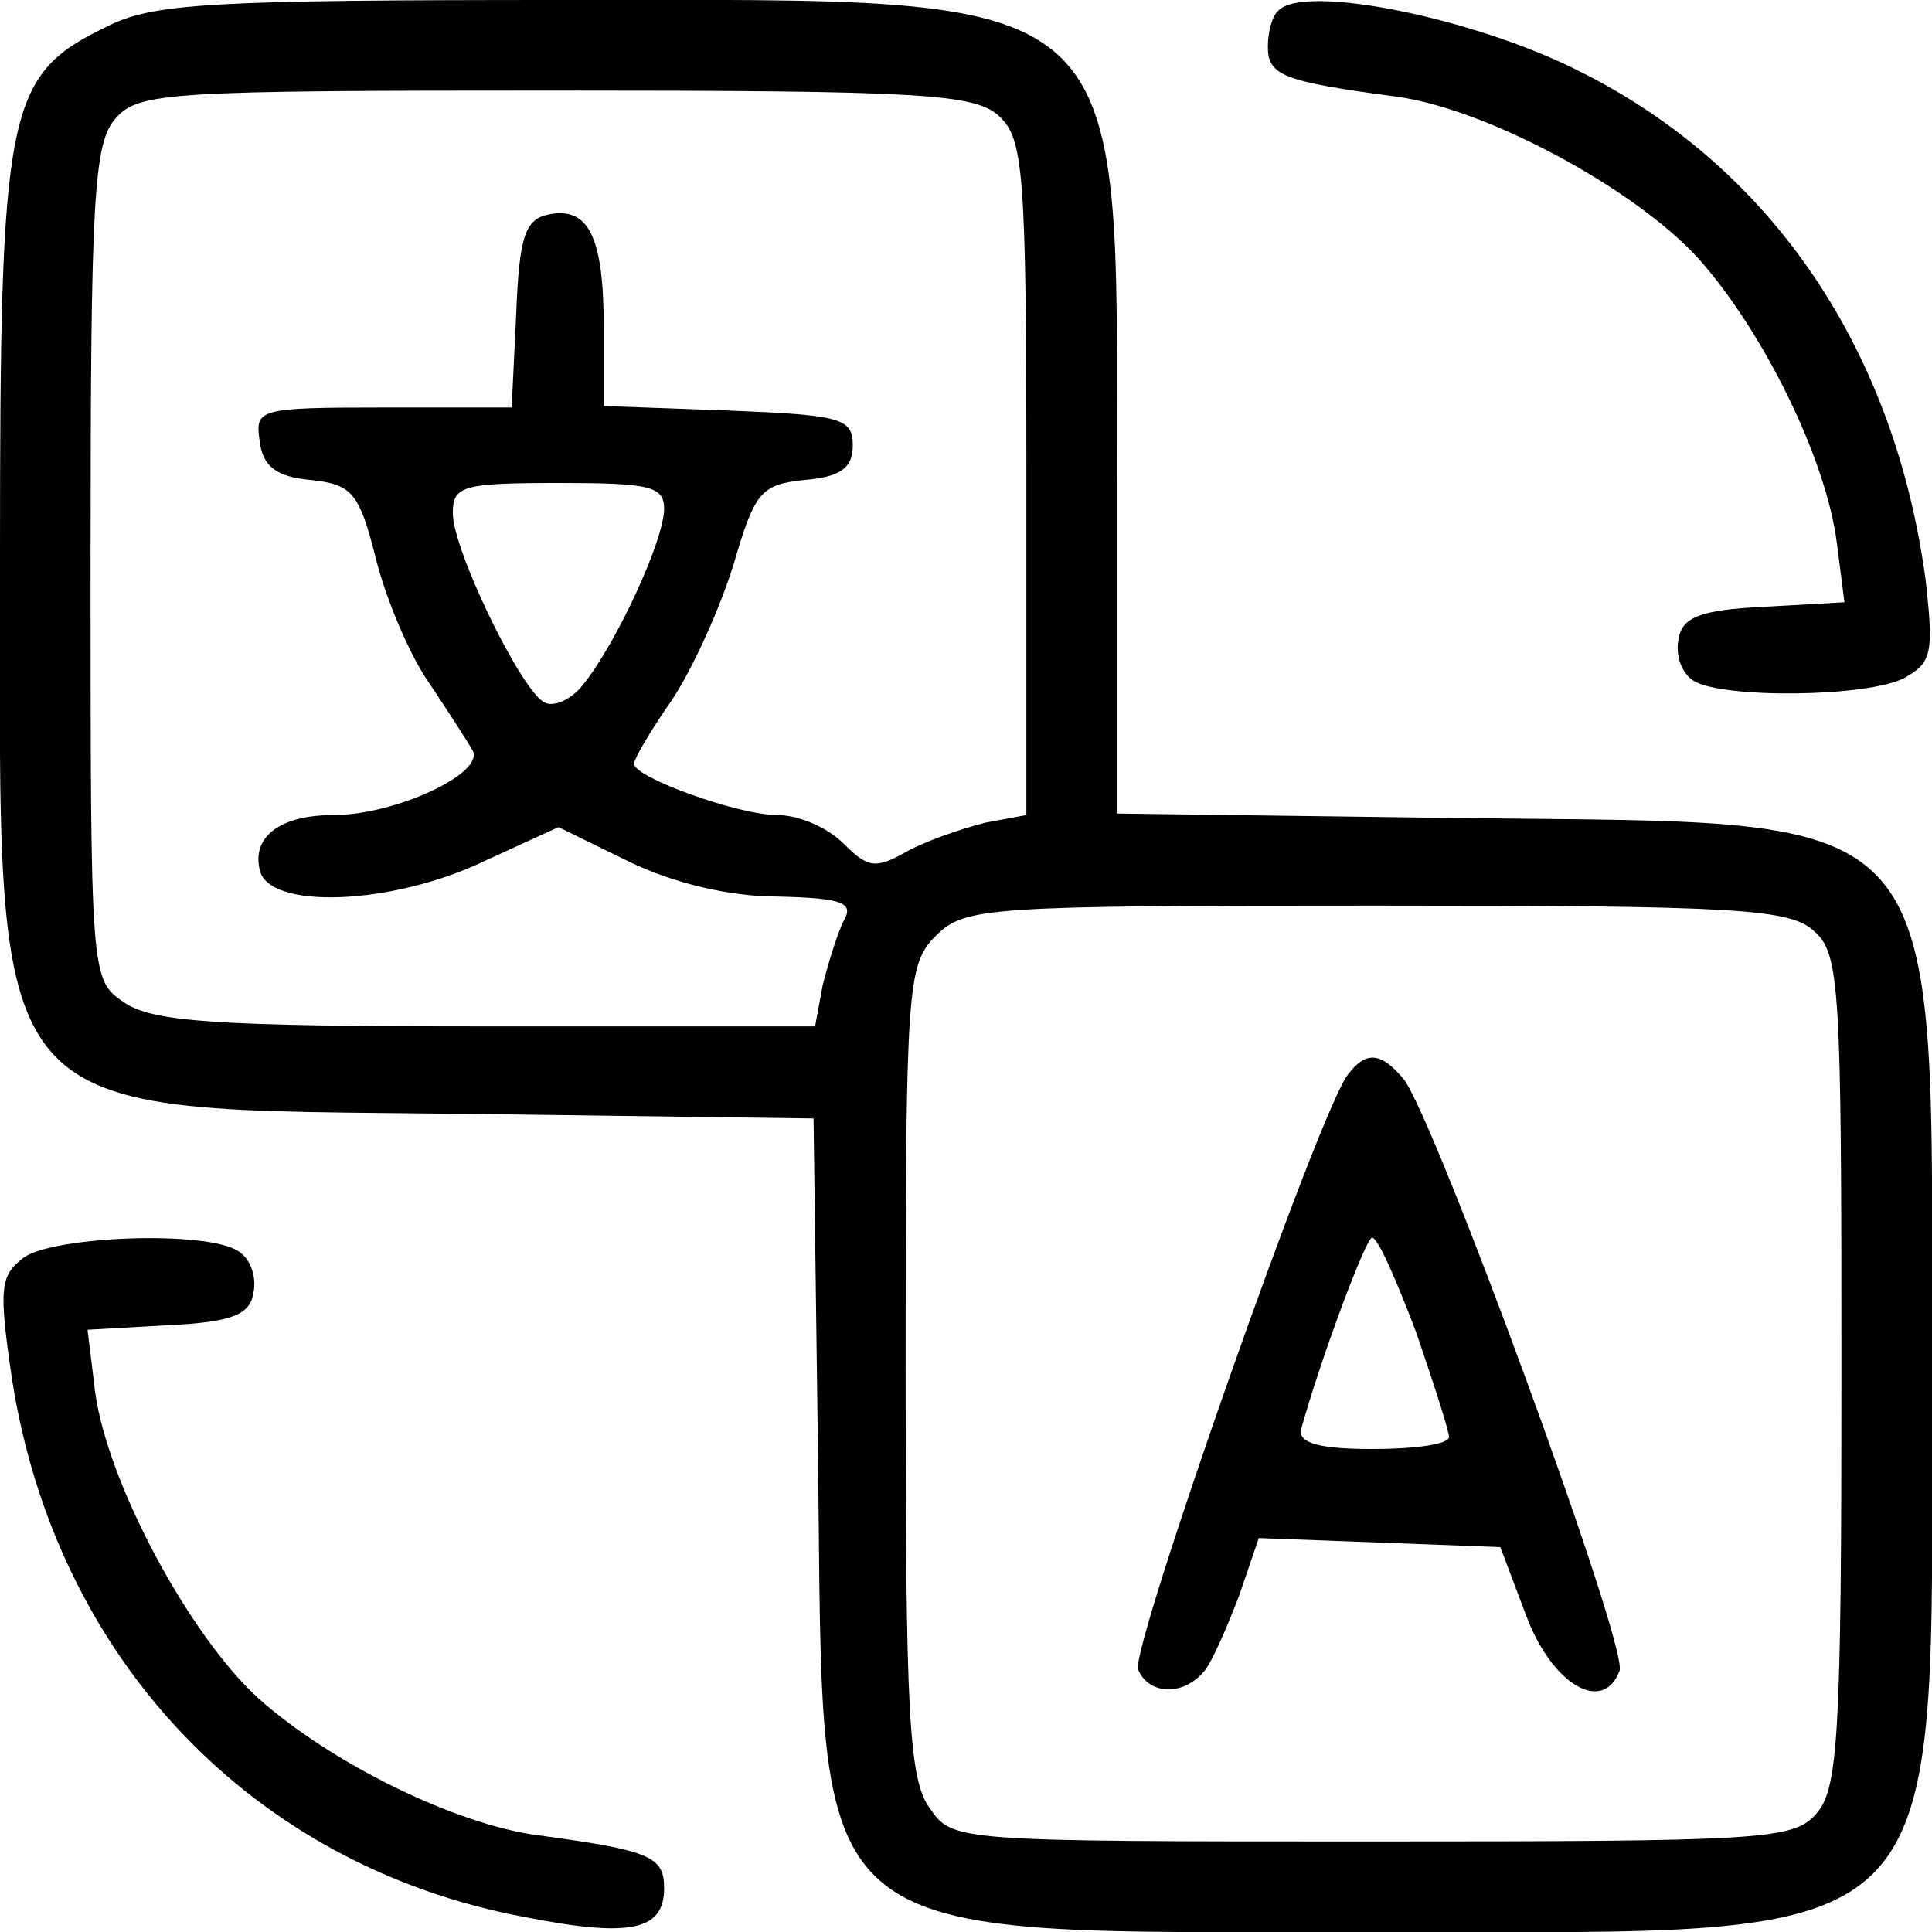 <?xml version="1.0" standalone="no"?>
<!DOCTYPE svg PUBLIC "-//W3C//DTD SVG 20010904//EN"
 "http://www.w3.org/TR/2001/REC-SVG-20010904/DTD/svg10.dtd">
<svg version="1.0" xmlns="http://www.w3.org/2000/svg"
 width="128pt" height="128pt" viewBox="0 0 128 128"
 preserveAspectRatio="xMidYMid meet">

<g transform="translate(0,128) scale(0.1,-0.1)"
fill="#000000" stroke="none">
<path d="M70 1262 c-66 -32 -70 -54 -70 -350 0 -385 -16 -366 312 -370 l227
-3 3 -227 c4 -328 -15 -312 370 -312 387 0 368 -19 368 368 0 385 16 366 -312
370 l-228 3 0 216 c0 336 15 323 -365 323 -237 0 -274 -2 -305 -18z m592 -59
c16 -15 18 -36 18 -239 l0 -224 -27 -5 c-16 -4 -39 -12 -52 -19 -21 -12 -26
-11 -42 5 -11 11 -30 19 -44 19 -26 0 -95 25 -95 34 0 3 11 22 25 42 14 21 32
61 41 90 14 48 18 53 47 56 24 2 32 8 32 23 0 18 -8 20 -82 23 l-83 3 0 52 c0
60 -10 80 -36 75 -16 -3 -20 -14 -22 -66 l-3 -62 -85 0 c-83 0 -85 -1 -82 -22
2 -17 11 -24 34 -26 27 -3 32 -8 43 -52 7 -28 23 -65 35 -82 12 -18 25 -38 29
-45 9 -15 -51 -43 -92 -43 -35 0 -54 -14 -49 -36 5 -27 88 -24 150 6 l48 22
47 -23 c29 -14 66 -23 98 -23 43 -1 51 -4 44 -16 -4 -8 -10 -27 -14 -43 l-5
-27 -218 0 c-181 0 -221 3 -240 16 -22 15 -22 17 -22 291 0 243 2 279 17 295
15 17 37 18 291 18 242 0 278 -2 294 -17z m-222 -260 c0 -21 -32 -90 -54 -117
-8 -10 -20 -15 -26 -11 -16 10 -60 101 -60 125 0 18 6 20 70 20 60 0 70 -2 70
-17z m762 -280 c17 -15 18 -37 18 -291 0 -242 -2 -278 -17 -294 -15 -17 -37
-18 -294 -18 -276 0 -278 0 -293 22 -14 19 -16 64 -16 290 0 255 1 269 20 288
19 19 33 20 292 20 239 0 274 -2 290 -17z"/>
<path d="M893 568 c-19 -24 -144 -380 -139 -394 7 -17 30 -18 44 -1 5 6 15 29
23 50 l13 38 80 -3 80 -3 17 -45 c17 -46 51 -66 62 -37 6 16 -123 367 -143
392 -15 18 -25 19 -37 3z m45 -170 c12 -35 22 -66 22 -70 0 -5 -23 -8 -51 -8
-35 0 -49 4 -47 13 13 47 43 127 47 127 4 0 16 -28 29 -62z"/>
<path d="M847 1273 c-4 -3 -7 -14 -7 -24 0 -19 10 -23 85 -33 60 -8 158 -61
200 -107 43 -48 85 -133 92 -189 l5 -39 -53 -3 c-43 -2 -55 -7 -57 -22 -2 -10
2 -22 10 -27 19 -12 116 -11 140 2 18 10 19 17 14 63 -20 153 -101 274 -228
338 -70 36 -184 59 -201 41z"/>
<path d="M16 447 c-16 -12 -17 -20 -8 -81 29 -185 159 -322 339 -356 71 -14
93 -9 93 19 0 21 -9 25 -83 35 -55 7 -138 48 -186 91 -46 42 -100 143 -108
203 l-5 41 53 3 c43 2 55 7 57 22 2 10 -2 22 -10 27 -21 14 -122 10 -142 -4z"/>
</g>
</svg>
